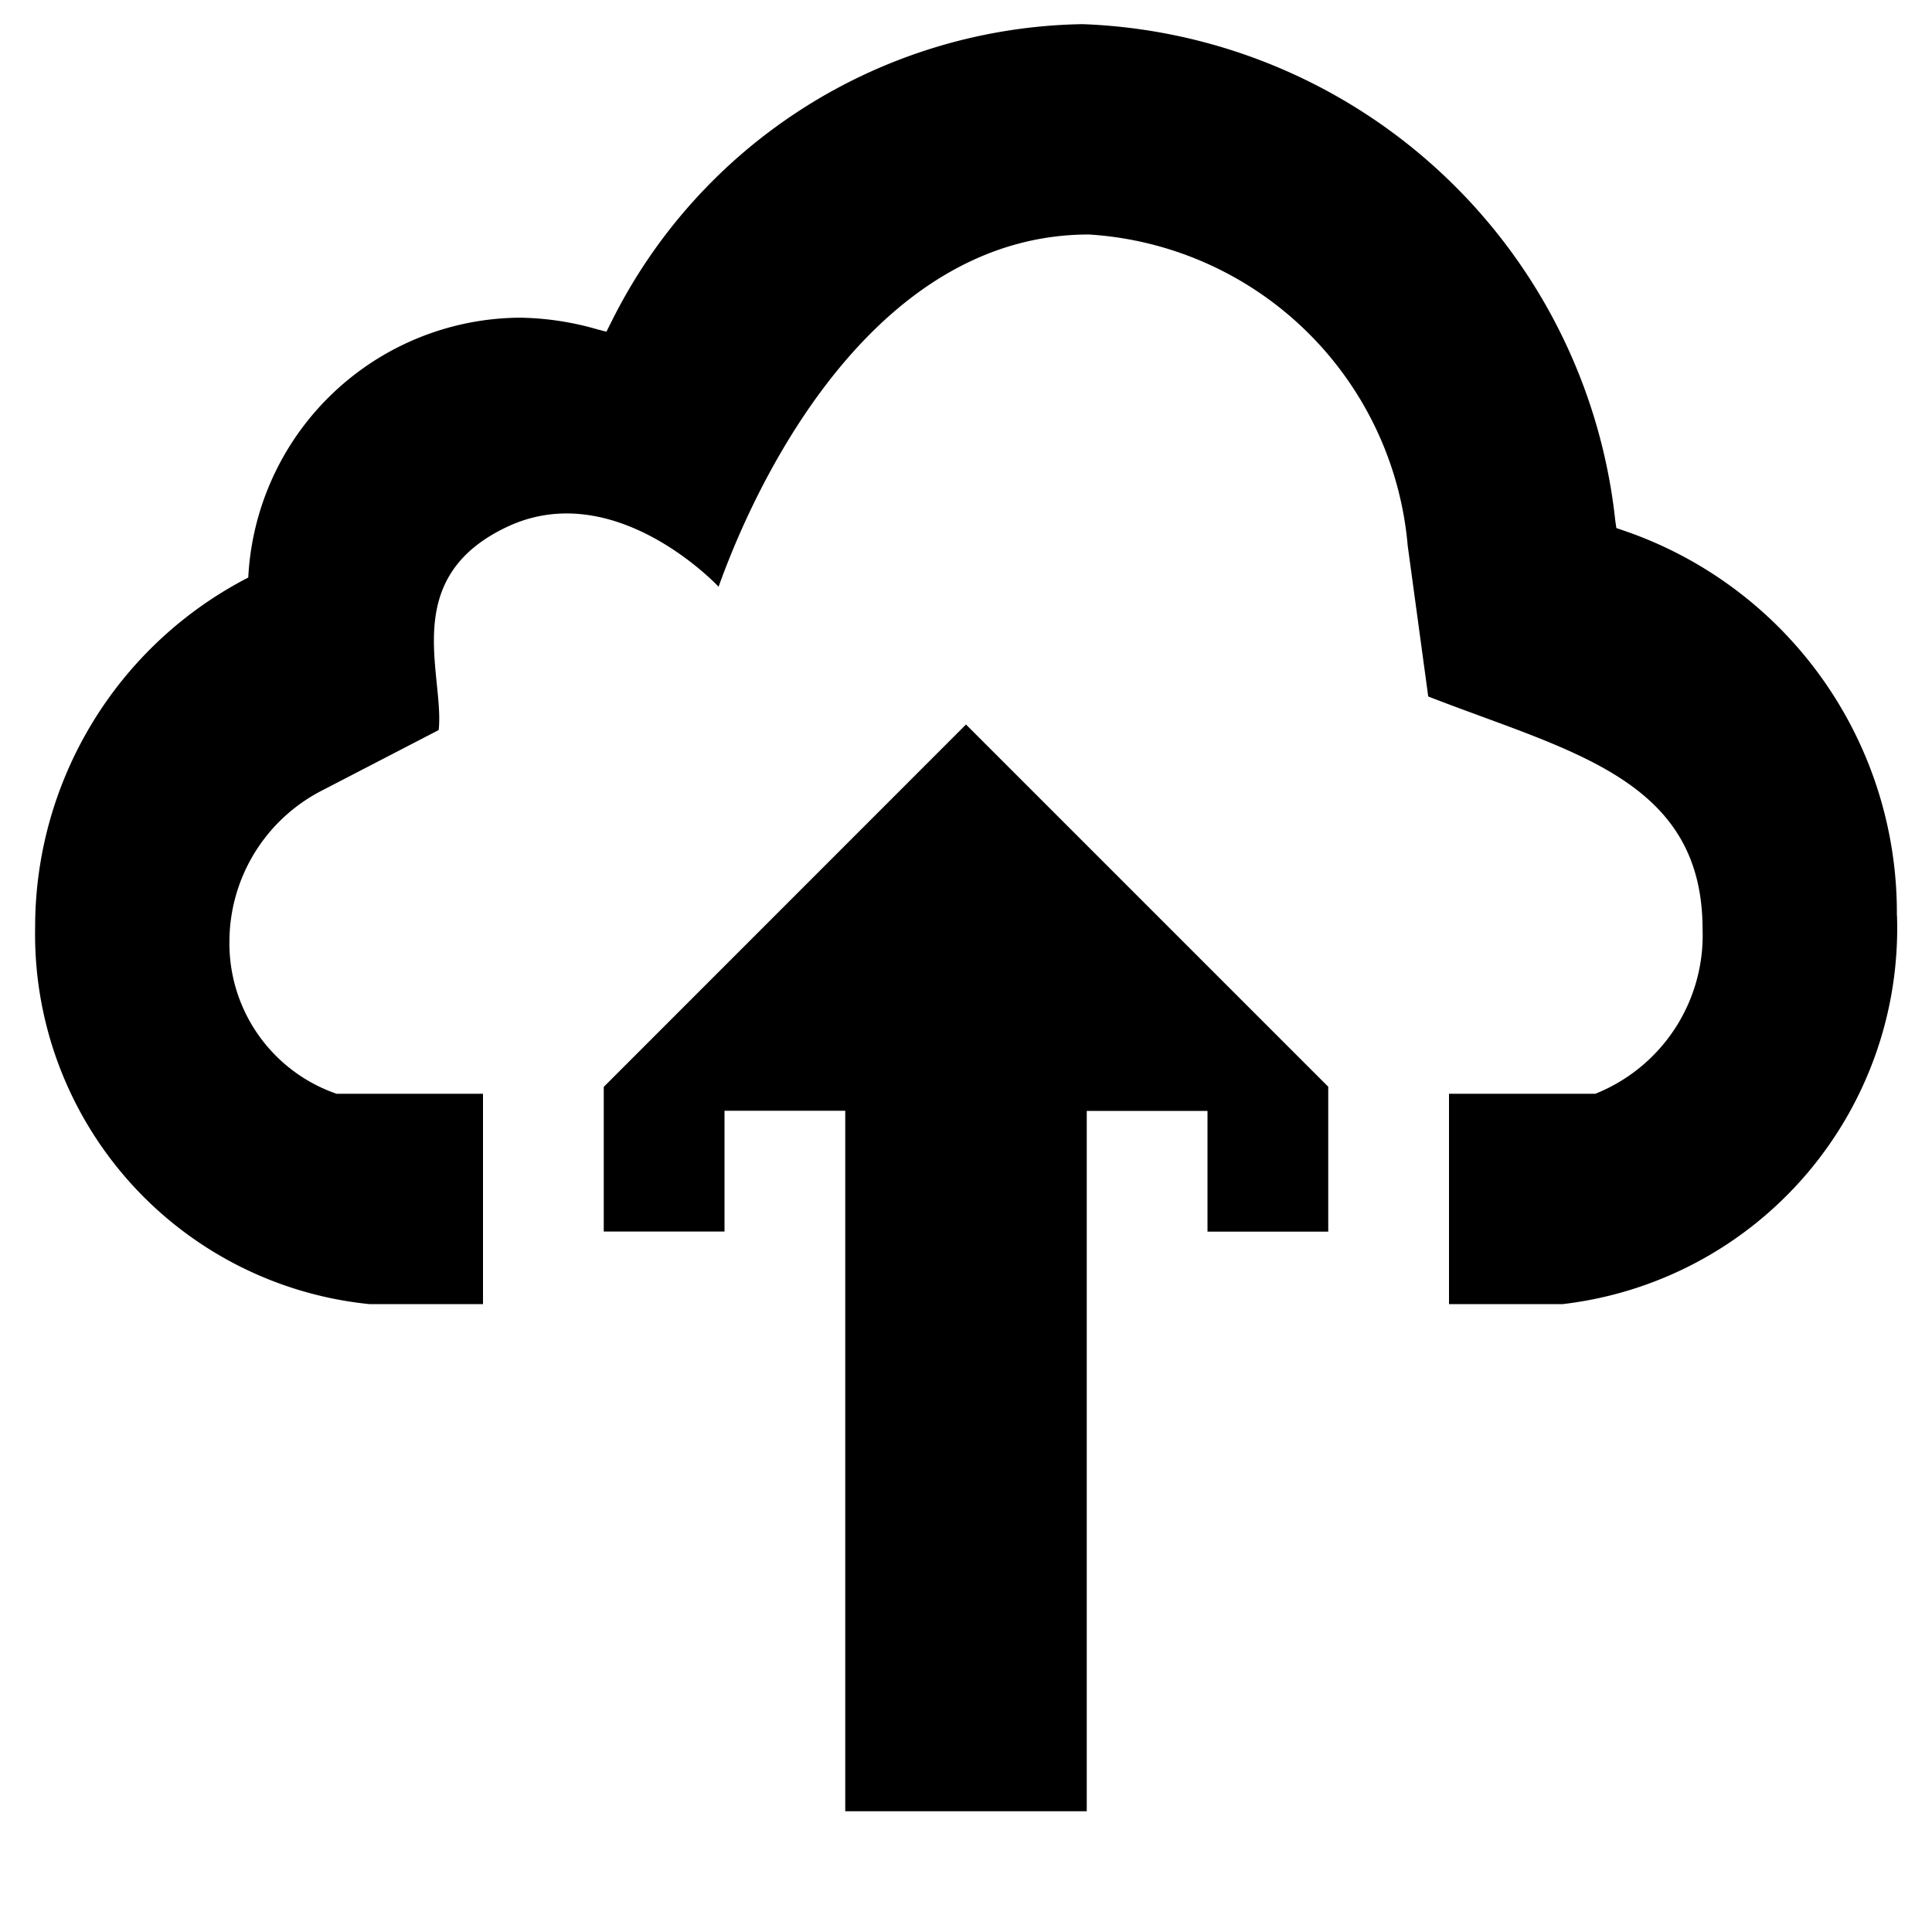 <svg xmlns="http://www.w3.org/2000/svg" viewBox="0 0 16 16"><path d="M15.71 7.582a3.133 3.133 0 0 1-2.768 3.218H12V9.058h1.212a1.413 1.413 0 0 0 .888-1.362c0-1.248-1.096-1.47-2.272-1.928l-.17-1.249a2.826 2.826 0 0 0-2.64-2.577c-1.71 0-2.692 1.87-3.067 2.917 0 0-.856-.919-1.753-.495s-.516 1.222-.565 1.682l-.967.501A1.409 1.409 0 0 0 1.9 7.798a1.317 1.317 0 0 0 .887 1.26H4V10.8h-.942A3.078 3.078 0 0 1 .291 7.679a3.255 3.255 0 0 1 1.765-2.896 2.267 2.267 0 0 1 2.25-2.152 2.411 2.411 0 0 1 .639.096l.077.02.036-.071A4.437 4.437 0 0 1 8.964.2a4.607 4.607 0 0 1 4.413 4.111l.009.062.058.02a3.342 3.342 0 0 1 2.265 3.189zM6 10.199v-1h1V15h2V9.2h1v1h1V9L8 6 5 9.001v1.198z"/></svg>